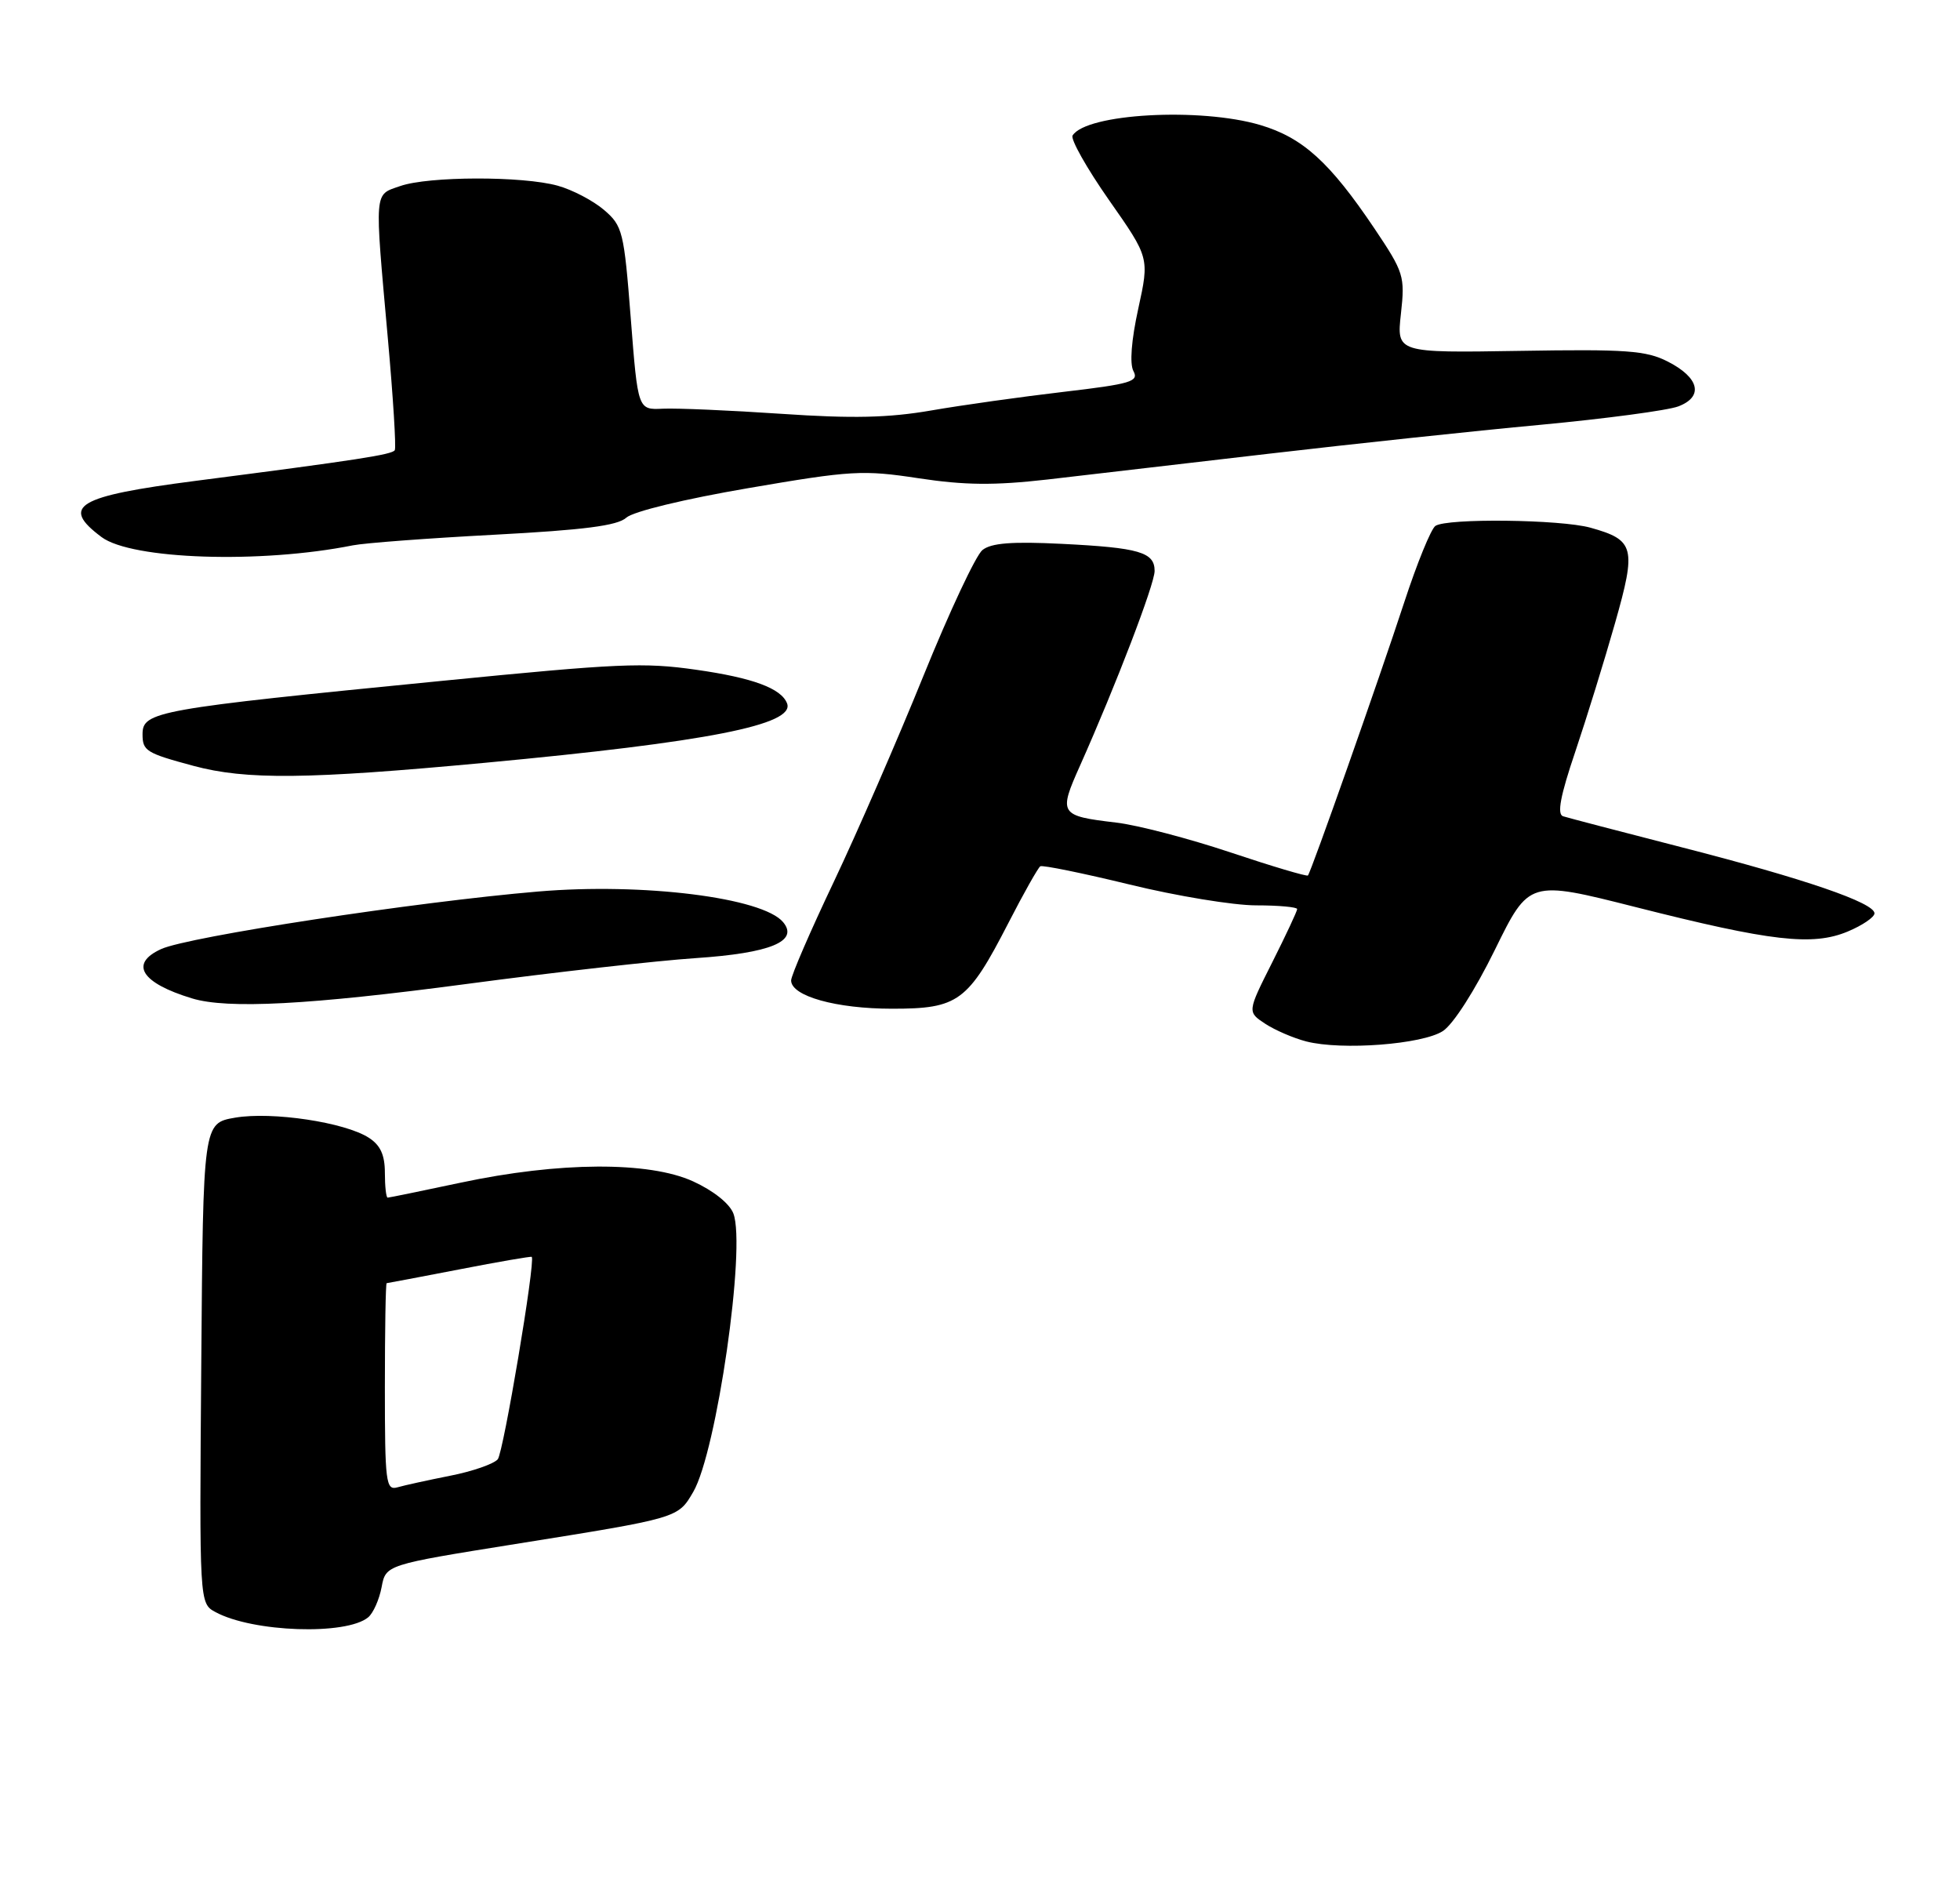<?xml version="1.0" encoding="UTF-8" standalone="no"?>
<!DOCTYPE svg PUBLIC "-//W3C//DTD SVG 1.1//EN" "http://www.w3.org/Graphics/SVG/1.1/DTD/svg11.dtd" >
<svg xmlns="http://www.w3.org/2000/svg" xmlns:xlink="http://www.w3.org/1999/xlink" version="1.1" viewBox="0 0 275 264">
 <g >
 <path fill="currentColor"
d=" M 51.66 226.87 C 52.37 226.28 53.21 224.38 53.54 222.65 C 54.13 219.50 54.13 219.50 72.31 216.59 C 95.27 212.92 95.11 212.97 97.26 209.29 C 100.55 203.66 104.69 174.96 102.90 170.23 C 102.37 168.83 100.09 167.02 97.25 165.72 C 91.06 162.89 78.44 162.96 64.64 165.90 C 59.22 167.05 54.60 168.00 54.39 168.00 C 54.18 168.00 54.00 166.44 54.00 164.52 C 54.00 162.01 53.37 160.64 51.75 159.60 C 48.39 157.43 38.17 155.90 33.00 156.78 C 28.50 157.55 28.50 157.55 28.24 191.24 C 27.97 224.92 27.97 224.92 30.24 226.14 C 35.46 228.97 48.59 229.42 51.66 226.87 Z  M 202.45 144.63 C 203.91 143.67 206.95 138.92 209.75 133.22 C 214.54 123.46 214.54 123.46 229.52 127.25 C 248.50 132.06 254.32 132.73 259.25 130.67 C 261.31 129.81 263.00 128.66 263.00 128.12 C 263.00 126.64 253.22 123.28 236.01 118.87 C 227.48 116.68 219.96 114.71 219.30 114.50 C 218.44 114.21 218.93 111.62 221.01 105.48 C 222.61 100.73 225.12 92.62 226.59 87.44 C 229.62 76.79 229.35 75.75 223.14 74.02 C 218.95 72.86 203.04 72.67 201.40 73.77 C 200.79 74.17 198.82 79.00 197.02 84.50 C 193.39 95.57 183.95 122.33 183.51 122.81 C 183.35 122.97 178.46 121.52 172.63 119.57 C 166.80 117.62 159.60 115.74 156.62 115.39 C 148.65 114.45 148.49 114.20 151.53 107.41 C 156.56 96.13 162.00 81.95 162.00 80.09 C 162.00 77.46 159.85 76.83 149.00 76.29 C 141.97 75.94 139.07 76.17 137.84 77.16 C 136.92 77.90 133.20 85.83 129.57 94.79 C 125.94 103.75 120.28 116.76 116.99 123.69 C 113.69 130.63 111.00 136.85 111.00 137.53 C 111.00 139.73 117.32 141.50 125.17 141.50 C 134.48 141.50 135.79 140.53 141.49 129.46 C 143.63 125.29 145.65 121.72 145.96 121.52 C 146.28 121.33 151.92 122.48 158.50 124.08 C 165.08 125.69 173.06 127.00 176.23 127.00 C 179.40 127.00 182.00 127.24 182.00 127.52 C 182.00 127.81 180.42 131.18 178.50 135.00 C 175.00 141.95 175.00 141.95 177.52 143.61 C 178.91 144.52 181.50 145.63 183.28 146.09 C 188.27 147.37 199.58 146.50 202.45 144.63 Z  M 65.45 138.03 C 77.73 136.39 92.21 134.76 97.63 134.40 C 108.09 133.70 112.11 132.04 109.88 129.36 C 107.02 125.91 90.21 123.81 75.50 125.06 C 58.36 126.51 26.45 131.38 22.61 133.13 C 18.12 135.18 19.81 137.89 26.94 140.05 C 31.93 141.57 43.41 140.96 65.45 138.03 Z  M 68.06 107.00 C 99.30 104.08 111.58 101.66 110.43 98.67 C 109.62 96.56 105.62 95.08 97.67 93.95 C 90.30 92.90 86.90 93.05 62.00 95.51 C 21.91 99.46 20.00 99.80 20.00 102.99 C 20.00 105.33 20.49 105.64 27.14 107.43 C 34.54 109.42 43.11 109.33 68.06 107.00 Z  M 49.50 76.50 C 51.15 76.17 60.09 75.50 69.36 75.01 C 81.95 74.34 86.64 73.74 87.87 72.62 C 88.83 71.75 96.05 70.00 105.01 68.47 C 119.46 65.99 121.07 65.90 128.90 67.09 C 135.36 68.07 139.50 68.11 146.90 67.27 C 152.18 66.66 166.18 65.03 178.00 63.65 C 189.82 62.27 206.99 60.44 216.14 59.59 C 225.30 58.73 233.99 57.57 235.47 57.01 C 239.06 55.65 238.44 52.98 234.00 50.72 C 230.97 49.17 228.19 48.97 213.23 49.22 C 195.95 49.50 195.95 49.50 196.56 44.00 C 197.14 38.74 196.98 38.22 192.84 32.05 C 186.57 22.74 182.80 19.32 176.83 17.54 C 168.40 15.04 152.40 15.93 150.49 19.01 C 150.18 19.52 152.47 23.59 155.59 28.05 C 161.27 36.15 161.27 36.15 159.71 43.28 C 158.73 47.74 158.48 51.03 159.03 52.06 C 159.82 53.52 158.67 53.86 149.21 54.97 C 143.32 55.66 134.97 56.83 130.65 57.58 C 124.70 58.61 119.62 58.73 109.65 58.05 C 102.42 57.56 94.92 57.24 93.00 57.33 C 89.50 57.50 89.50 57.50 88.50 44.65 C 87.55 32.45 87.36 31.69 84.75 29.45 C 83.23 28.15 80.31 26.62 78.25 26.05 C 73.32 24.68 60.13 24.71 56.15 26.10 C 52.45 27.39 52.53 26.37 54.42 47.50 C 55.16 55.75 55.60 62.79 55.39 63.15 C 55.02 63.77 50.19 64.52 27.47 67.45 C 10.76 69.61 8.44 71.00 14.25 75.34 C 18.47 78.49 36.56 79.09 49.50 76.50 Z  M 54.00 194.57 C 54.00 186.56 54.11 180.00 54.25 180.00 C 54.39 179.99 58.99 179.12 64.48 178.06 C 69.97 176.99 74.53 176.21 74.61 176.31 C 75.14 176.96 70.64 203.72 69.84 204.70 C 69.29 205.35 66.29 206.40 63.17 207.01 C 60.05 207.63 56.71 208.36 55.75 208.64 C 54.14 209.09 54.00 207.96 54.00 194.57 Z "/>
</g>
</svg>
